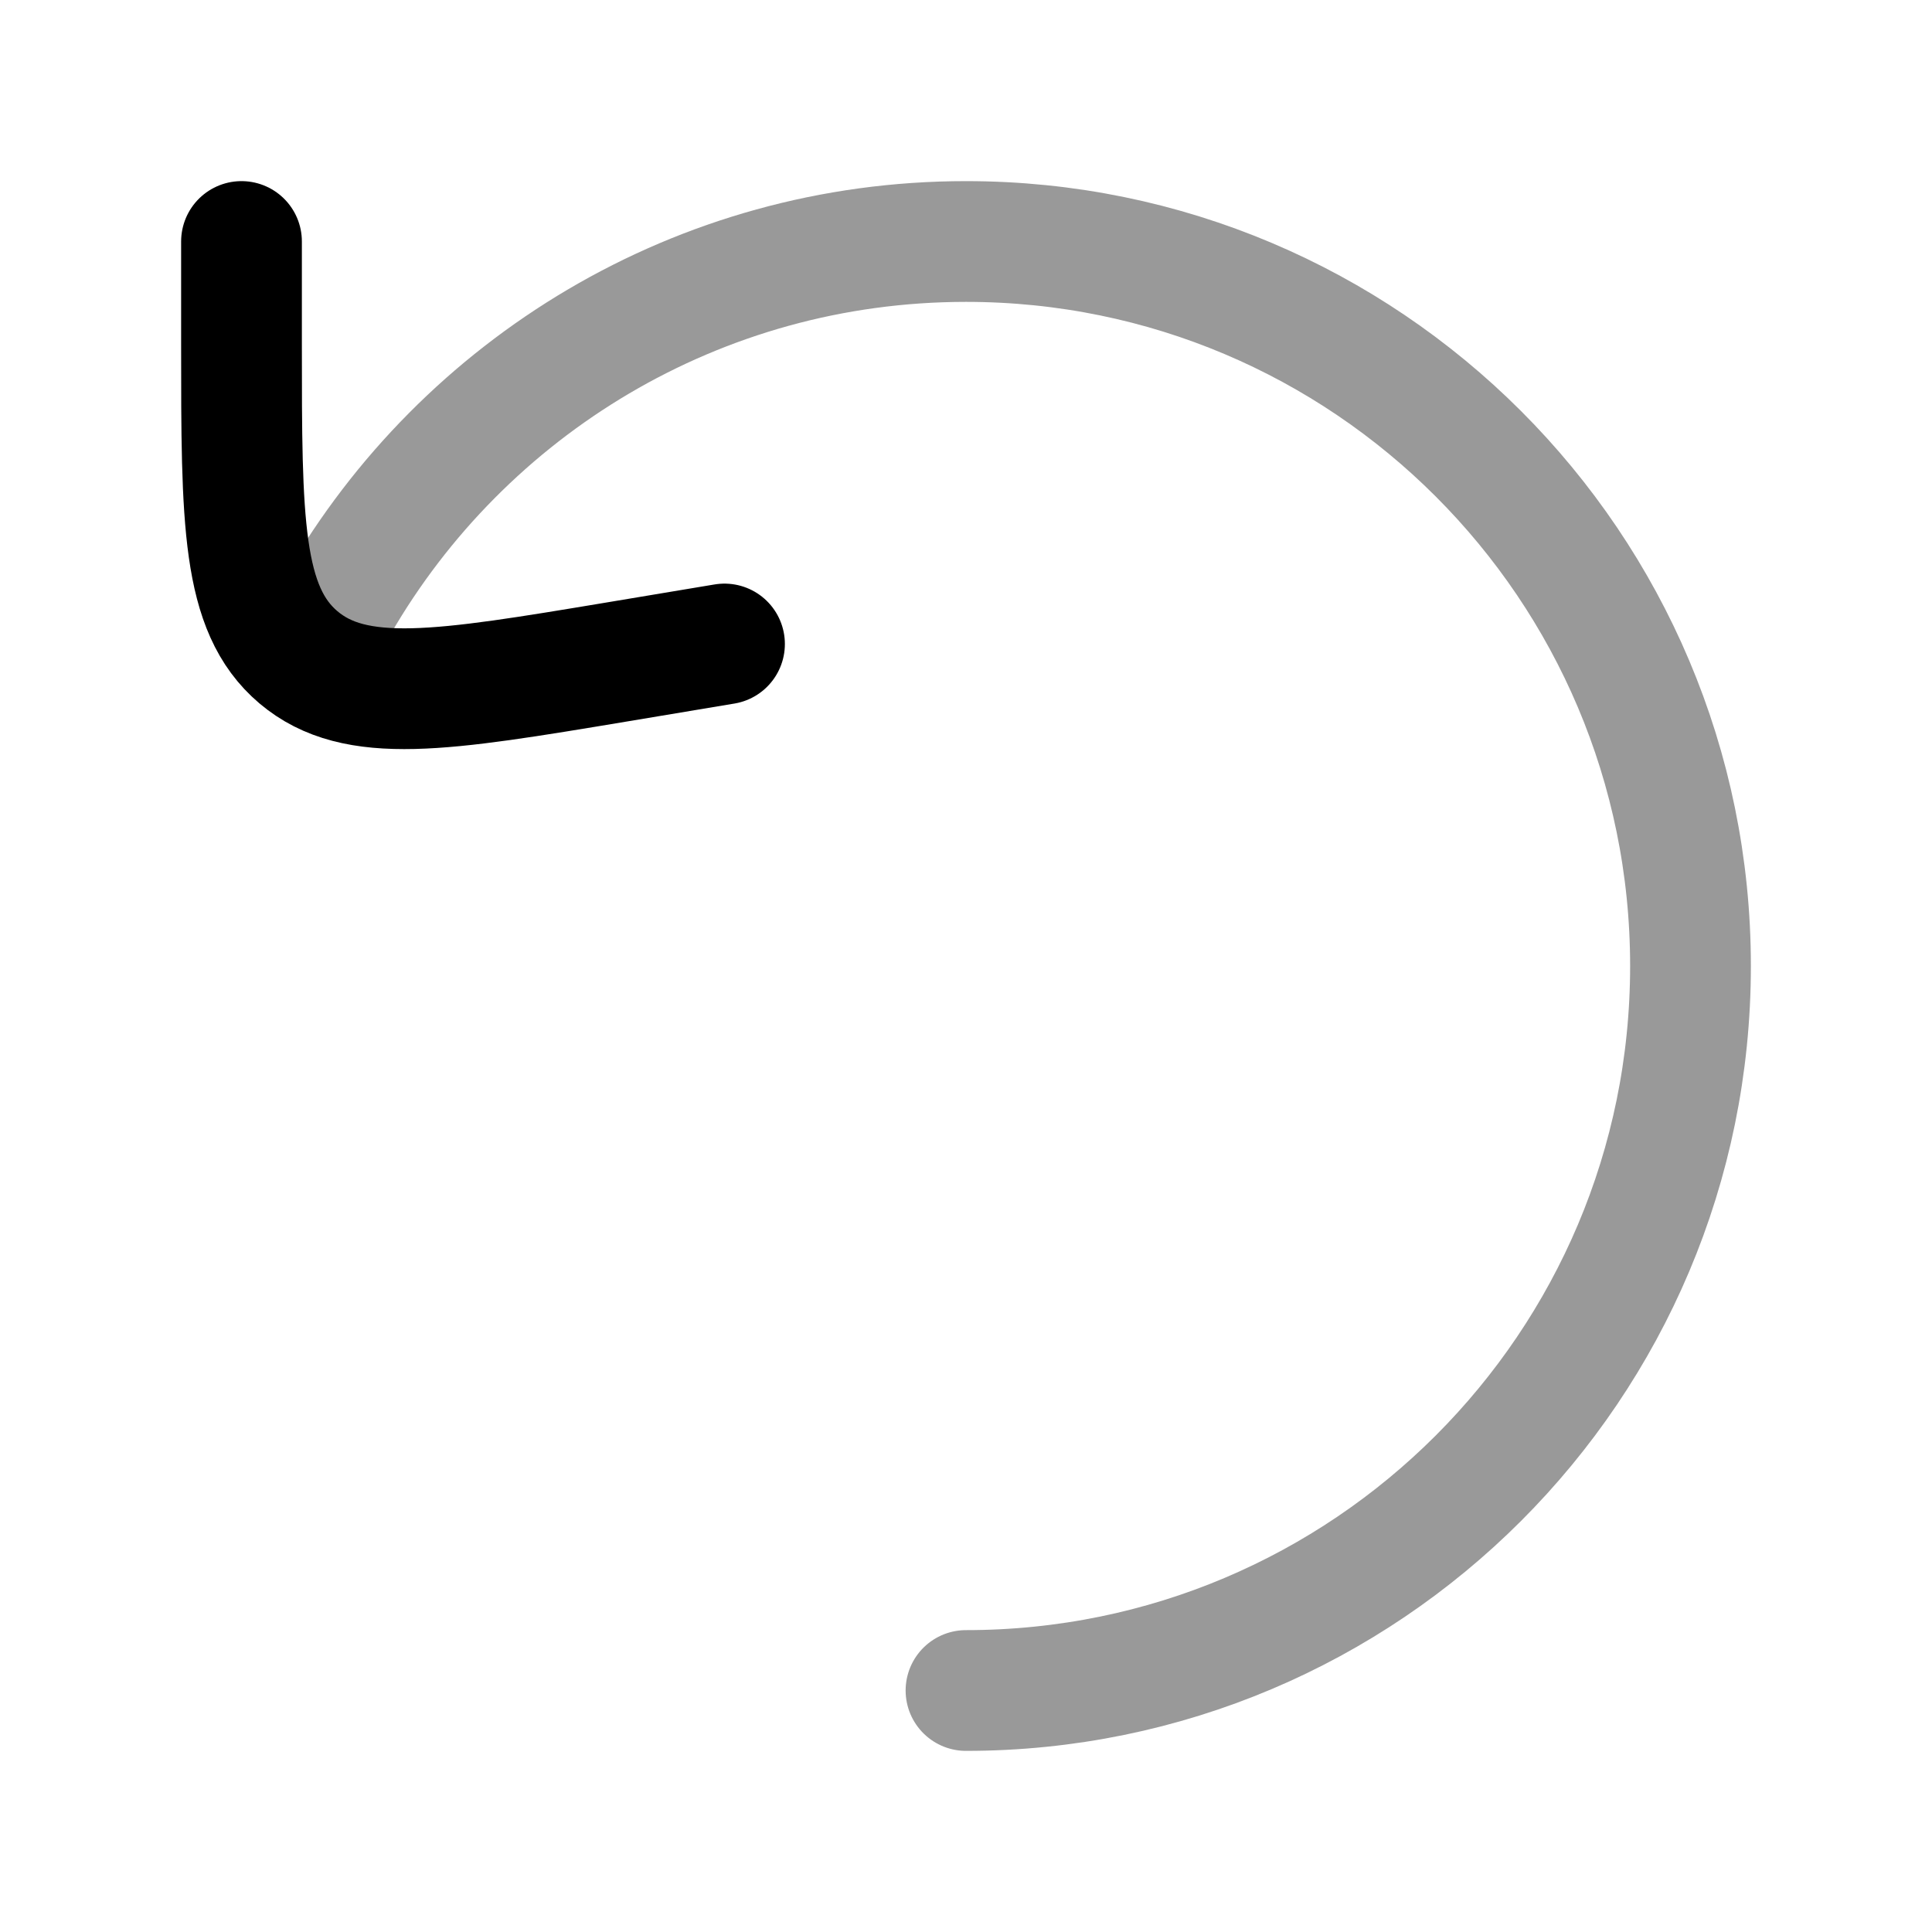 <svg width="24" height="24" viewBox="0 0 24 24" fill="none" xmlns="http://www.w3.org/2000/svg">
<path opacity="0.4" d="M12 21C16.971 21 21 16.971 21 12C21 7.029 16.971 3 12 3C8.669 3 5.76 4.81 4.204 7.5" stroke="currentColor" stroke-width="1.5" stroke-linecap="round" stroke-linejoin="round"/>
<path d="M3 3V4.278C3 6.47 3 7.566 3.707 8.165C4.415 8.764 5.496 8.584 7.658 8.224L9 8" stroke="currentColor" stroke-width="1.5" stroke-linecap="round" stroke-linejoin="round"/>
</svg>
